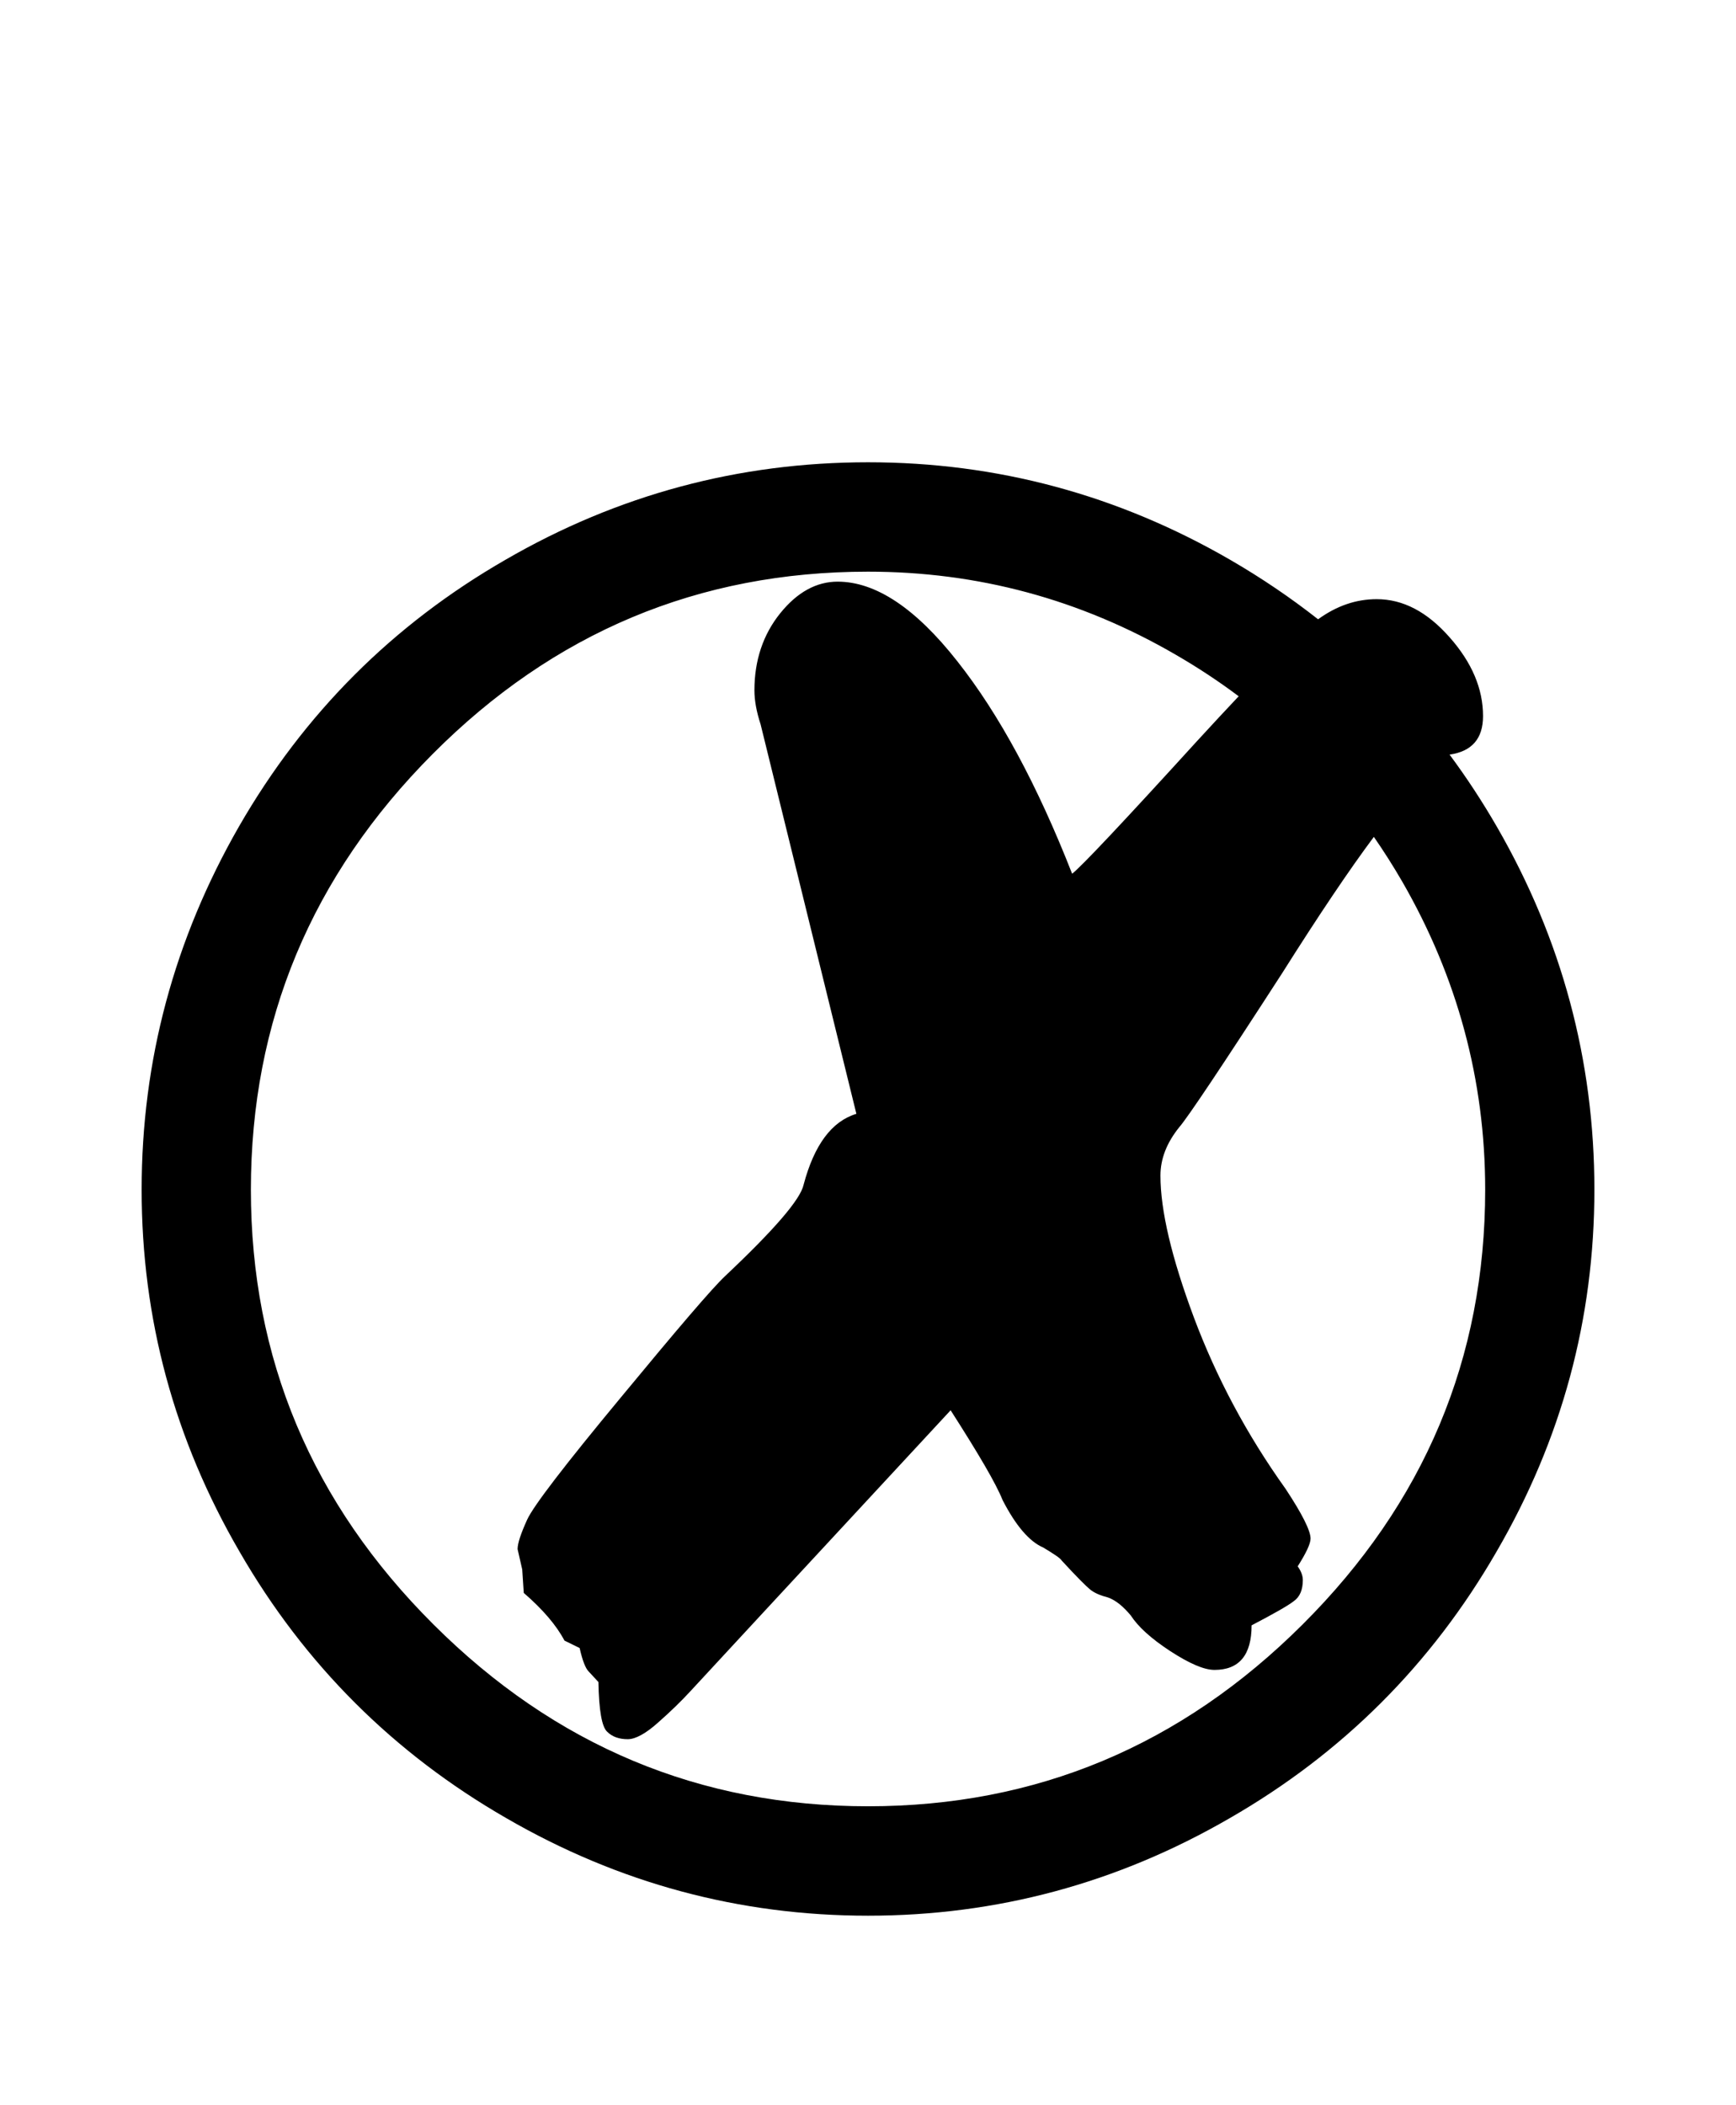 <?xml version="1.0" encoding="UTF-8"?>
<!DOCTYPE svg PUBLIC "-//W3C//DTD SVG 1.1//EN" "http://www.w3.org/Graphics/SVG/1.1/DTD/svg11.dtd">
<!-- Creator: CorelDRAW -->
<svg xmlns="http://www.w3.org/2000/svg" xml:space="preserve" width="254mm" height="307.849mm" style="shape-rendering:geometricPrecision; text-rendering:geometricPrecision; image-rendering:optimizeQuality; fill-rule:evenodd; clip-rule:evenodd"
viewBox="0 0 254 307.849"
 xmlns:xlink="http://www.w3.org/1999/xlink">
 <defs>
  <style type="text/css">
   <![CDATA[
    .fil0 {fill:black}
   ]]>
  </style>
 </defs>
 <g id="Capa_x0020_1">
  <path class="fil0" d="M125.299 162.889l-14.013 -56.957c-0.603,-1.846 -0.904,-3.503 -0.904,-4.972 0,-4.407 1.281,-8.174 3.767,-11.263 2.486,-3.089 5.311,-4.633 8.4,-4.633 5.575,0 11.414,3.88 17.517,11.64 6.14,7.76 11.715,18.119 16.801,31.078 1.394,-1.093 7.496,-7.572 18.308,-19.438 2.209,-2.406 4.23,-4.579 6.061,-6.517 -2.913,-2.184 -5.982,-4.21 -9.209,-6.075 -13.996,-8.122 -28.999,-12.147 -45.02,-12.147 -24.776,0 -45.996,8.887 -63.71,26.674 -17.714,17.78 -26.589,39.031 -26.589,63.71 0,24.679 8.917,45.846 26.716,63.584 17.792,17.744 38.977,26.589 63.584,26.589l0 -0c24.601,0 45.785,-8.845 63.578,-26.589 17.798,-17.738 26.716,-38.905 26.716,-63.584 0,-16.003 -4.055,-31.036 -12.129,-45.044 -1.311,-2.261 -2.698,-4.445 -4.16,-6.554 -3.606,4.83 -8.058,11.452 -13.368,19.857 -8.89,13.749 -13.938,21.284 -15.106,22.602 -1.846,2.298 -2.75,4.633 -2.75,7.082 0,5.085 1.62,11.979 4.897,20.756 3.277,8.739 7.722,17.102 13.411,25.05 2.411,3.654 3.654,6.103 3.654,7.27 0,0.753 -0.64,2.11 -1.883,4.068 0.49,0.678 0.753,1.356 0.753,1.996 0,1.394 -0.414,2.449 -1.318,3.089 -0.866,0.678 -2.938,1.846 -6.178,3.541 0,4.332 -1.808,6.517 -5.425,6.517 -1.544,0 -3.692,-0.942 -6.479,-2.75 -2.825,-1.846 -4.709,-3.579 -5.763,-5.198 -1.092,-1.319 -2.185,-2.223 -3.315,-2.637 -1.168,-0.301 -2.034,-0.678 -2.637,-1.168 -0.603,-0.49 -1.997,-1.883 -4.181,-4.257 -0.151,-0.301 -1.055,-0.904 -2.675,-1.883 -2.034,-0.866 -4.031,-3.202 -5.952,-6.931 -0.942,-2.373 -3.503,-6.743 -7.609,-13.147 -24.071,25.955 -36.766,39.666 -38.084,41.098 -1.318,1.431 -2.901,2.976 -4.746,4.596 -1.808,1.62 -3.315,2.411 -4.407,2.411 -1.243,0 -2.26,-0.339 -3.014,-1.092 -0.791,-0.716 -1.206,-3.164 -1.281,-7.27l-1.431 -1.544c-0.452,-0.452 -0.904,-1.582 -1.318,-3.428l-2.223 -1.092c-1.168,-2.223 -3.164,-4.558 -5.952,-6.969l-0.226 -3.428 -0.678 -2.976c0,-0.866 0.49,-2.298 1.394,-4.294 0.904,-1.996 5.5,-7.986 13.749,-17.931 8.25,-9.983 13.297,-15.897 15.219,-17.705 7.195,-6.781 11.037,-11.226 11.489,-13.373 1.544,-5.801 4.106,-9.267 7.722,-10.359zm67.55 -72.319c2.728,-1.975 5.564,-2.945 8.581,-2.945 3.842,0 7.383,1.846 10.661,5.575 3.277,3.692 4.897,7.534 4.897,11.527 0,3.279 -1.613,5.166 -4.896,5.633 2.49,3.354 4.805,6.883 6.944,10.588 9.472,16.419 14.244,34.114 14.244,53.039 0,18.883 -4.772,36.537 -14.328,52.955 -9.508,16.473 -22.528,29.469 -39.019,38.953 -16.449,9.526 -34.115,14.268 -52.925,14.268 -18.817,0 -36.483,-4.742 -52.931,-14.268 -16.491,-9.484 -29.511,-22.48 -39.019,-38.953 -9.556,-16.419 -14.334,-34.072 -14.334,-52.955 0,-18.925 4.778,-36.621 14.25,-53.13 9.508,-16.509 22.486,-29.505 38.977,-38.989 16.443,-9.526 34.163,-14.262 53.058,-14.262l-0 0c18.889,0 36.609,4.778 53.052,14.304 4.528,2.627 8.791,5.514 12.791,8.659z"/>
 </g>
</svg>
